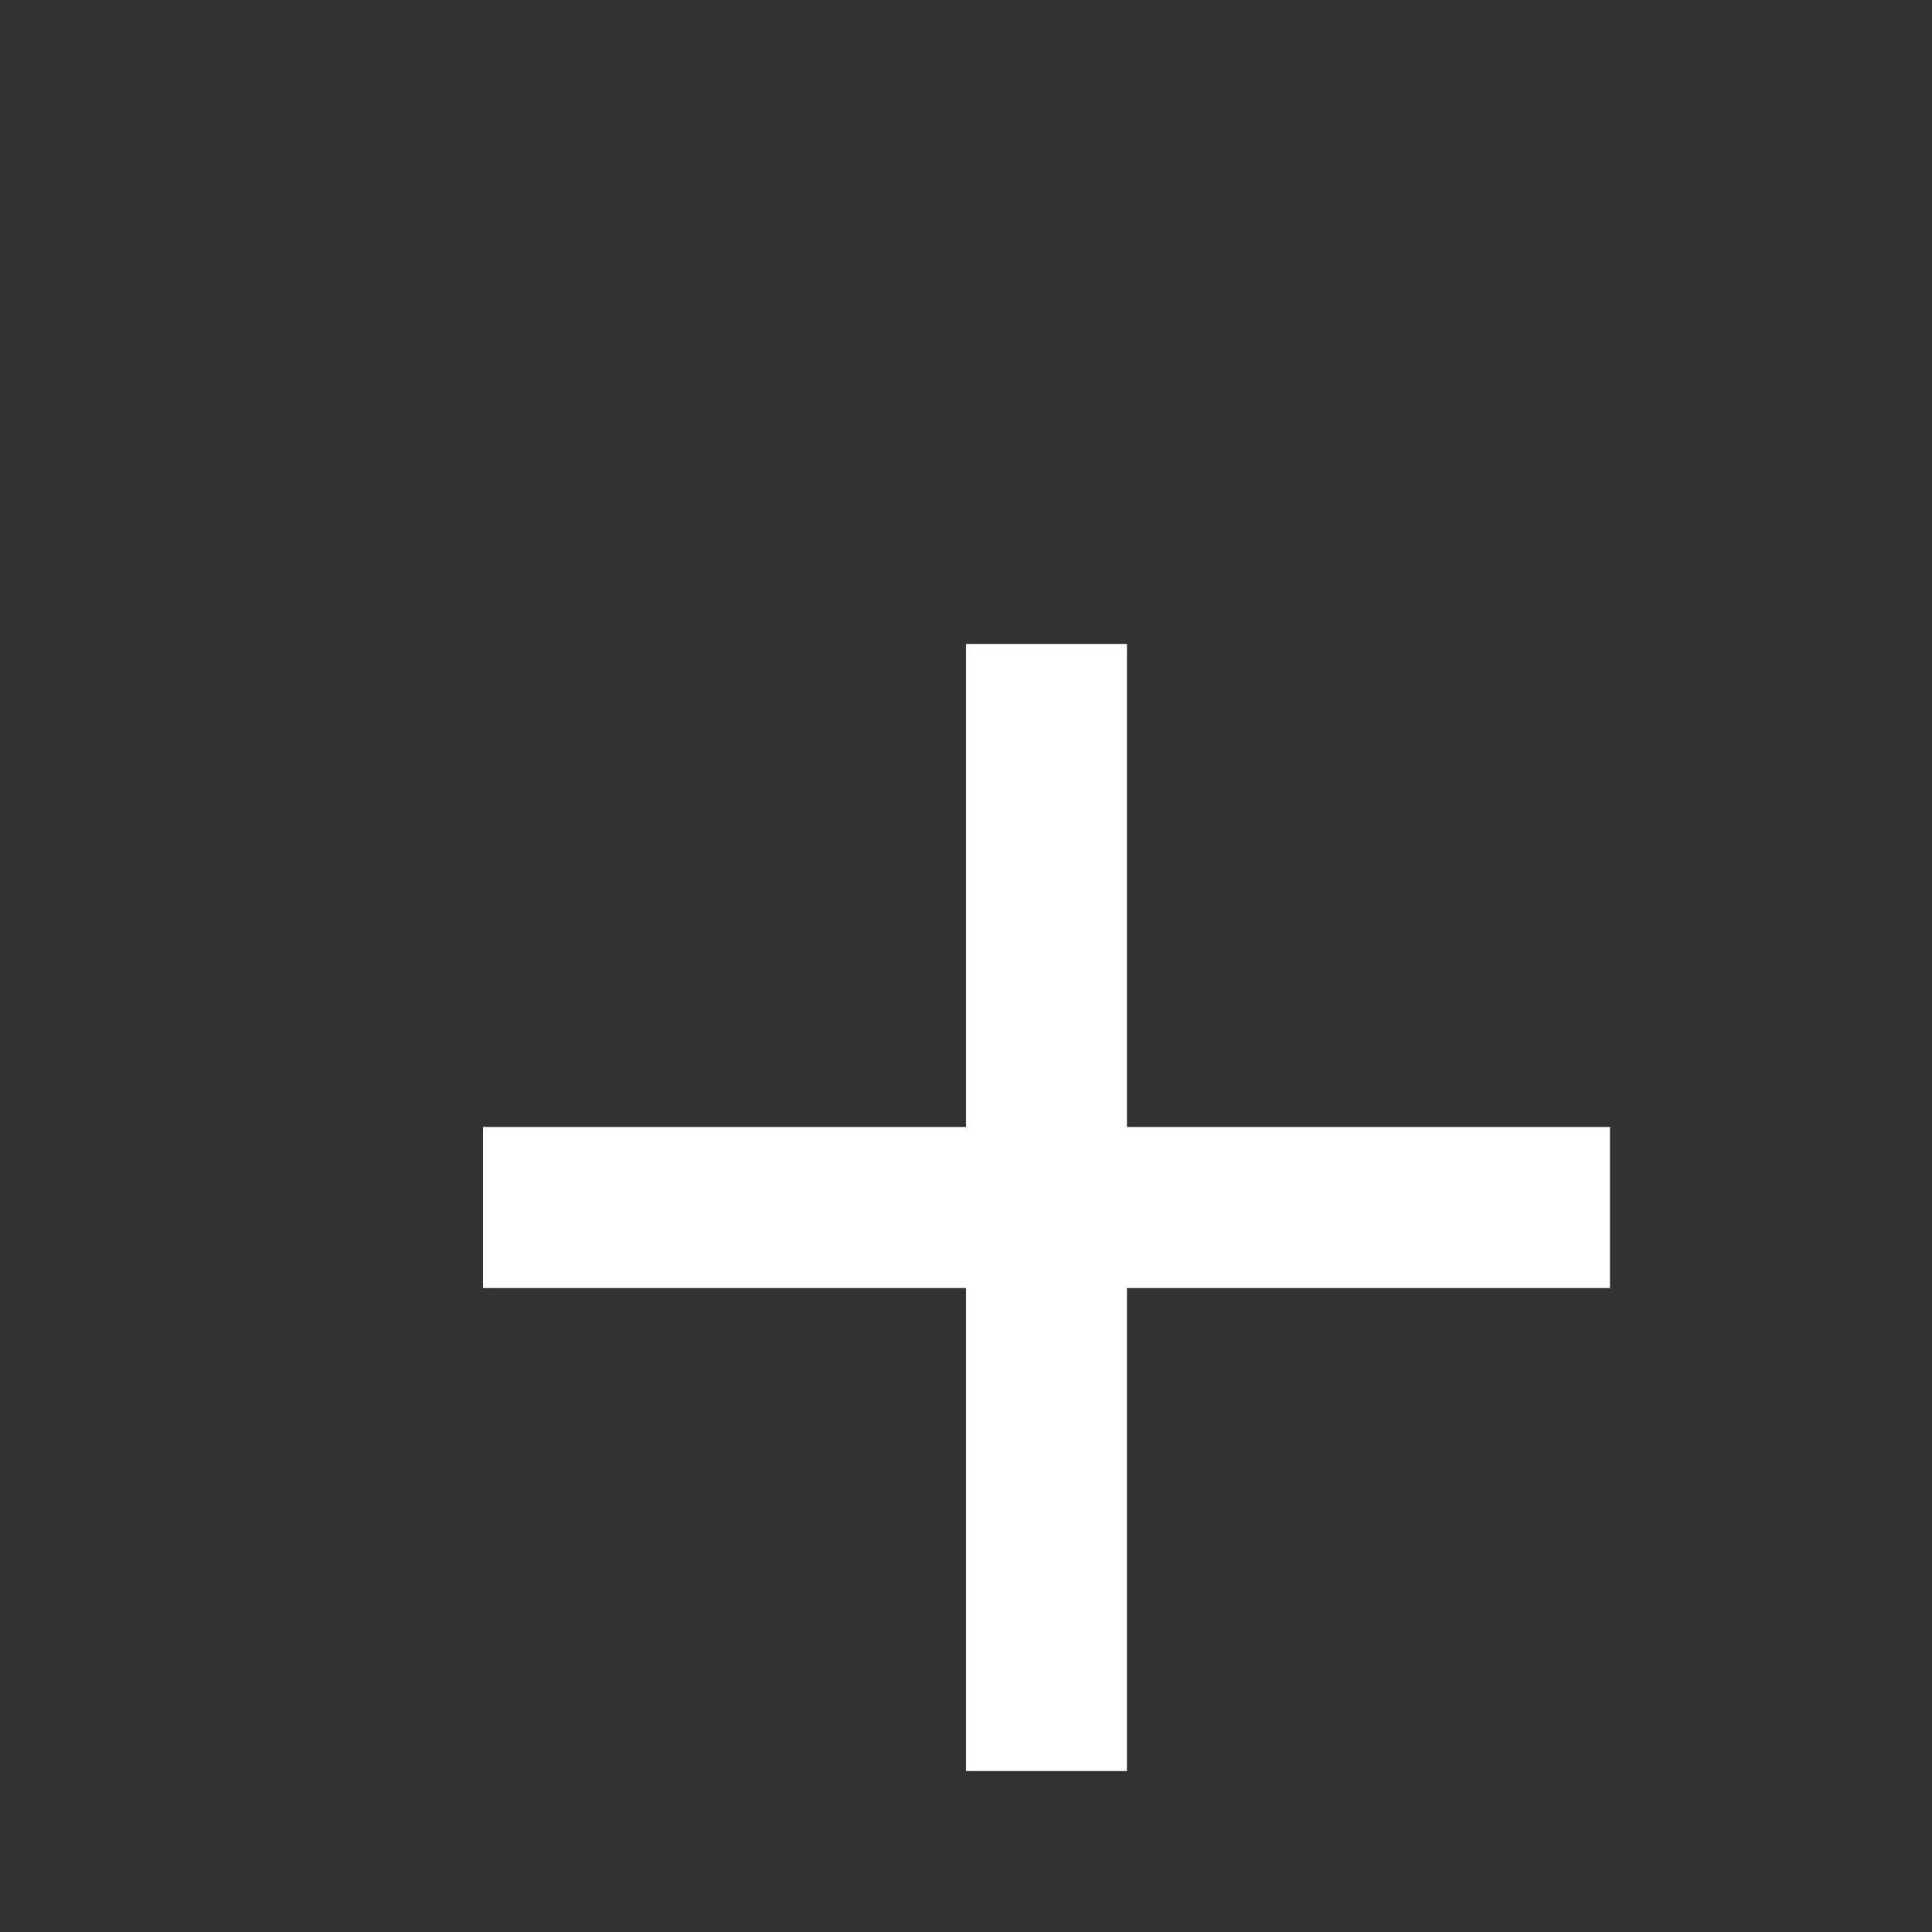 <svg xmlns="http://www.w3.org/2000/svg" width="16" height="16" viewBox="-1 -3 24 24" fill="#ffffff"><rect x="-1" y="-3" width="24" height="24" fill="#333333" stroke="none"/><path d="M19 13h-6v6h-2v-6H5v-2h6V5h2v6h6v2z"/><path d="M0 0h24v24H0z" fill="none"/></svg>
